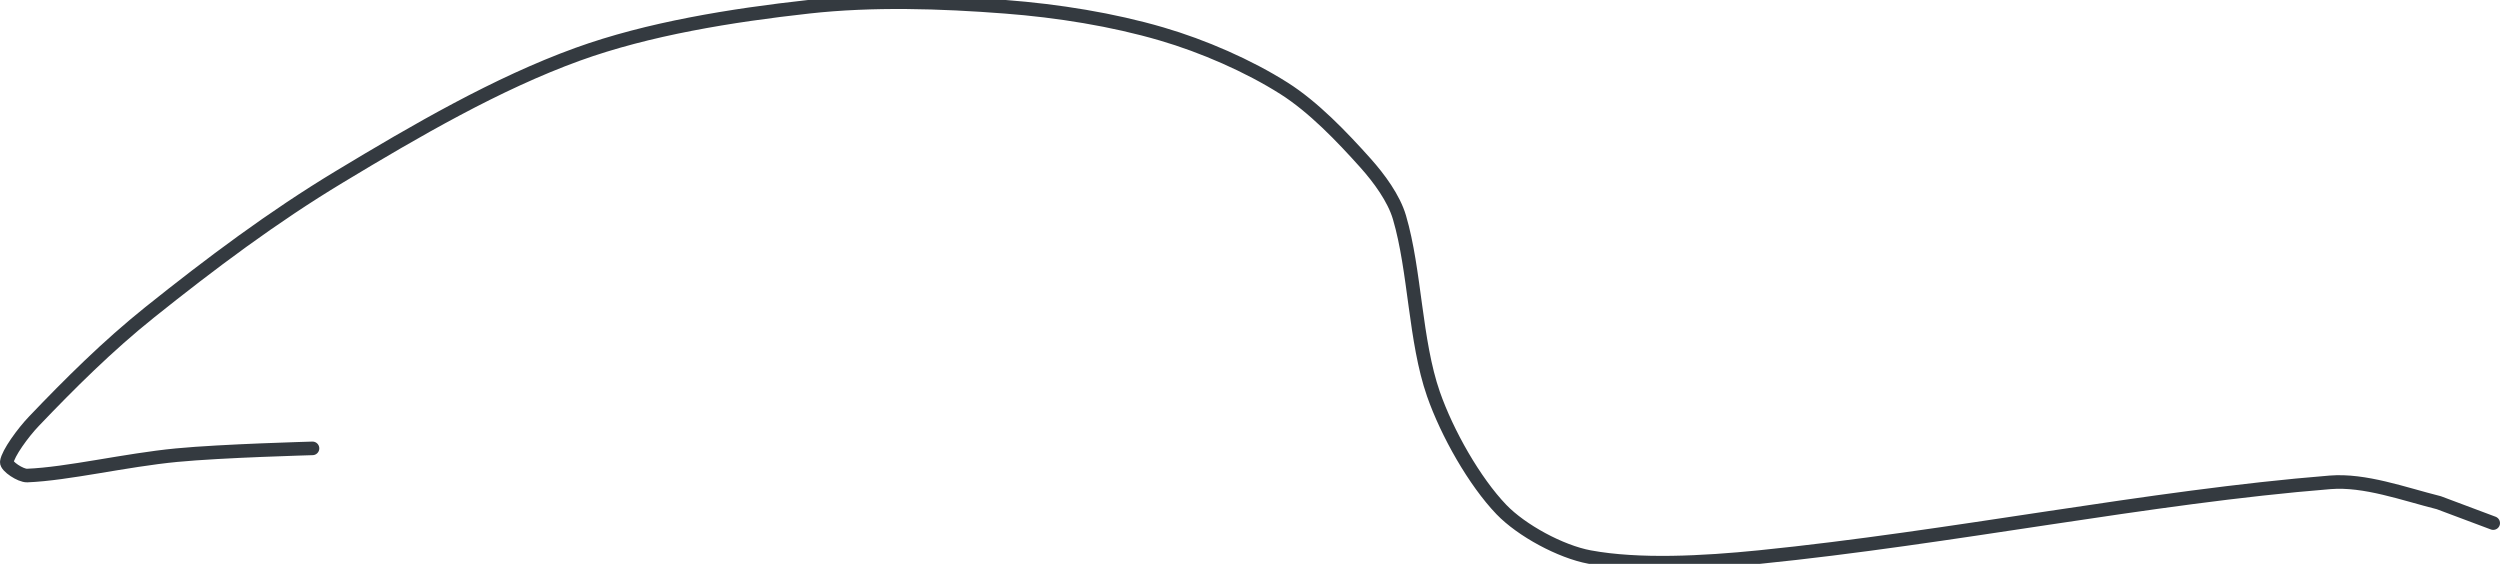 <?xml version="1.0" encoding="UTF-8" standalone="no"?><!DOCTYPE svg PUBLIC "-//W3C//DTD SVG 1.1//EN" "http://www.w3.org/Graphics/SVG/1.1/DTD/svg11.dtd"><svg xmlns="http://www.w3.org/2000/svg" version="1.1" width="368" height="83"><path stroke-linejoin="round" stroke-linecap="round" stroke-width="2" stroke="rgb(52, 58, 64)" fill="none" d="M 46 66 c -0.35 0.02 -13.21 0.35 -20 1 c -7.53 0.72 -16.02 2.76 -22 3 c -0.97 0.04 -3.08 -1.37 -3 -2 c 0.16 -1.25 2.38 -4.31 4 -6 c 5.23 -5.48 10.89 -11.11 17 -16 c 9 -7.2 18.16 -14.07 28 -20 c 11.25 -6.79 23.17 -13.71 35 -18 c 10.43 -3.78 22.71 -5.75 34 -7 c 9.44 -1.05 19.43 -0.74 29 0 c 7.7 0.59 15.77 1.88 23 4 c 6.1 1.78 12.78 4.69 18 8 c 4.32 2.73 8.53 7.12 12 11 c 2.01 2.25 4.18 5.2 5 8 c 2.31 7.85 2.28 18.2 5 26 c 2.03 5.81 6.05 12.88 10 17 c 2.96 3.08 8.72 6.21 13 7 c 7.25 1.34 16.66 0.84 25 0 c 28.28 -2.85 57.41 -8.87 84 -11 c 5.11 -0.41 10.78 1.69 16 3 l 8 3"/></svg>